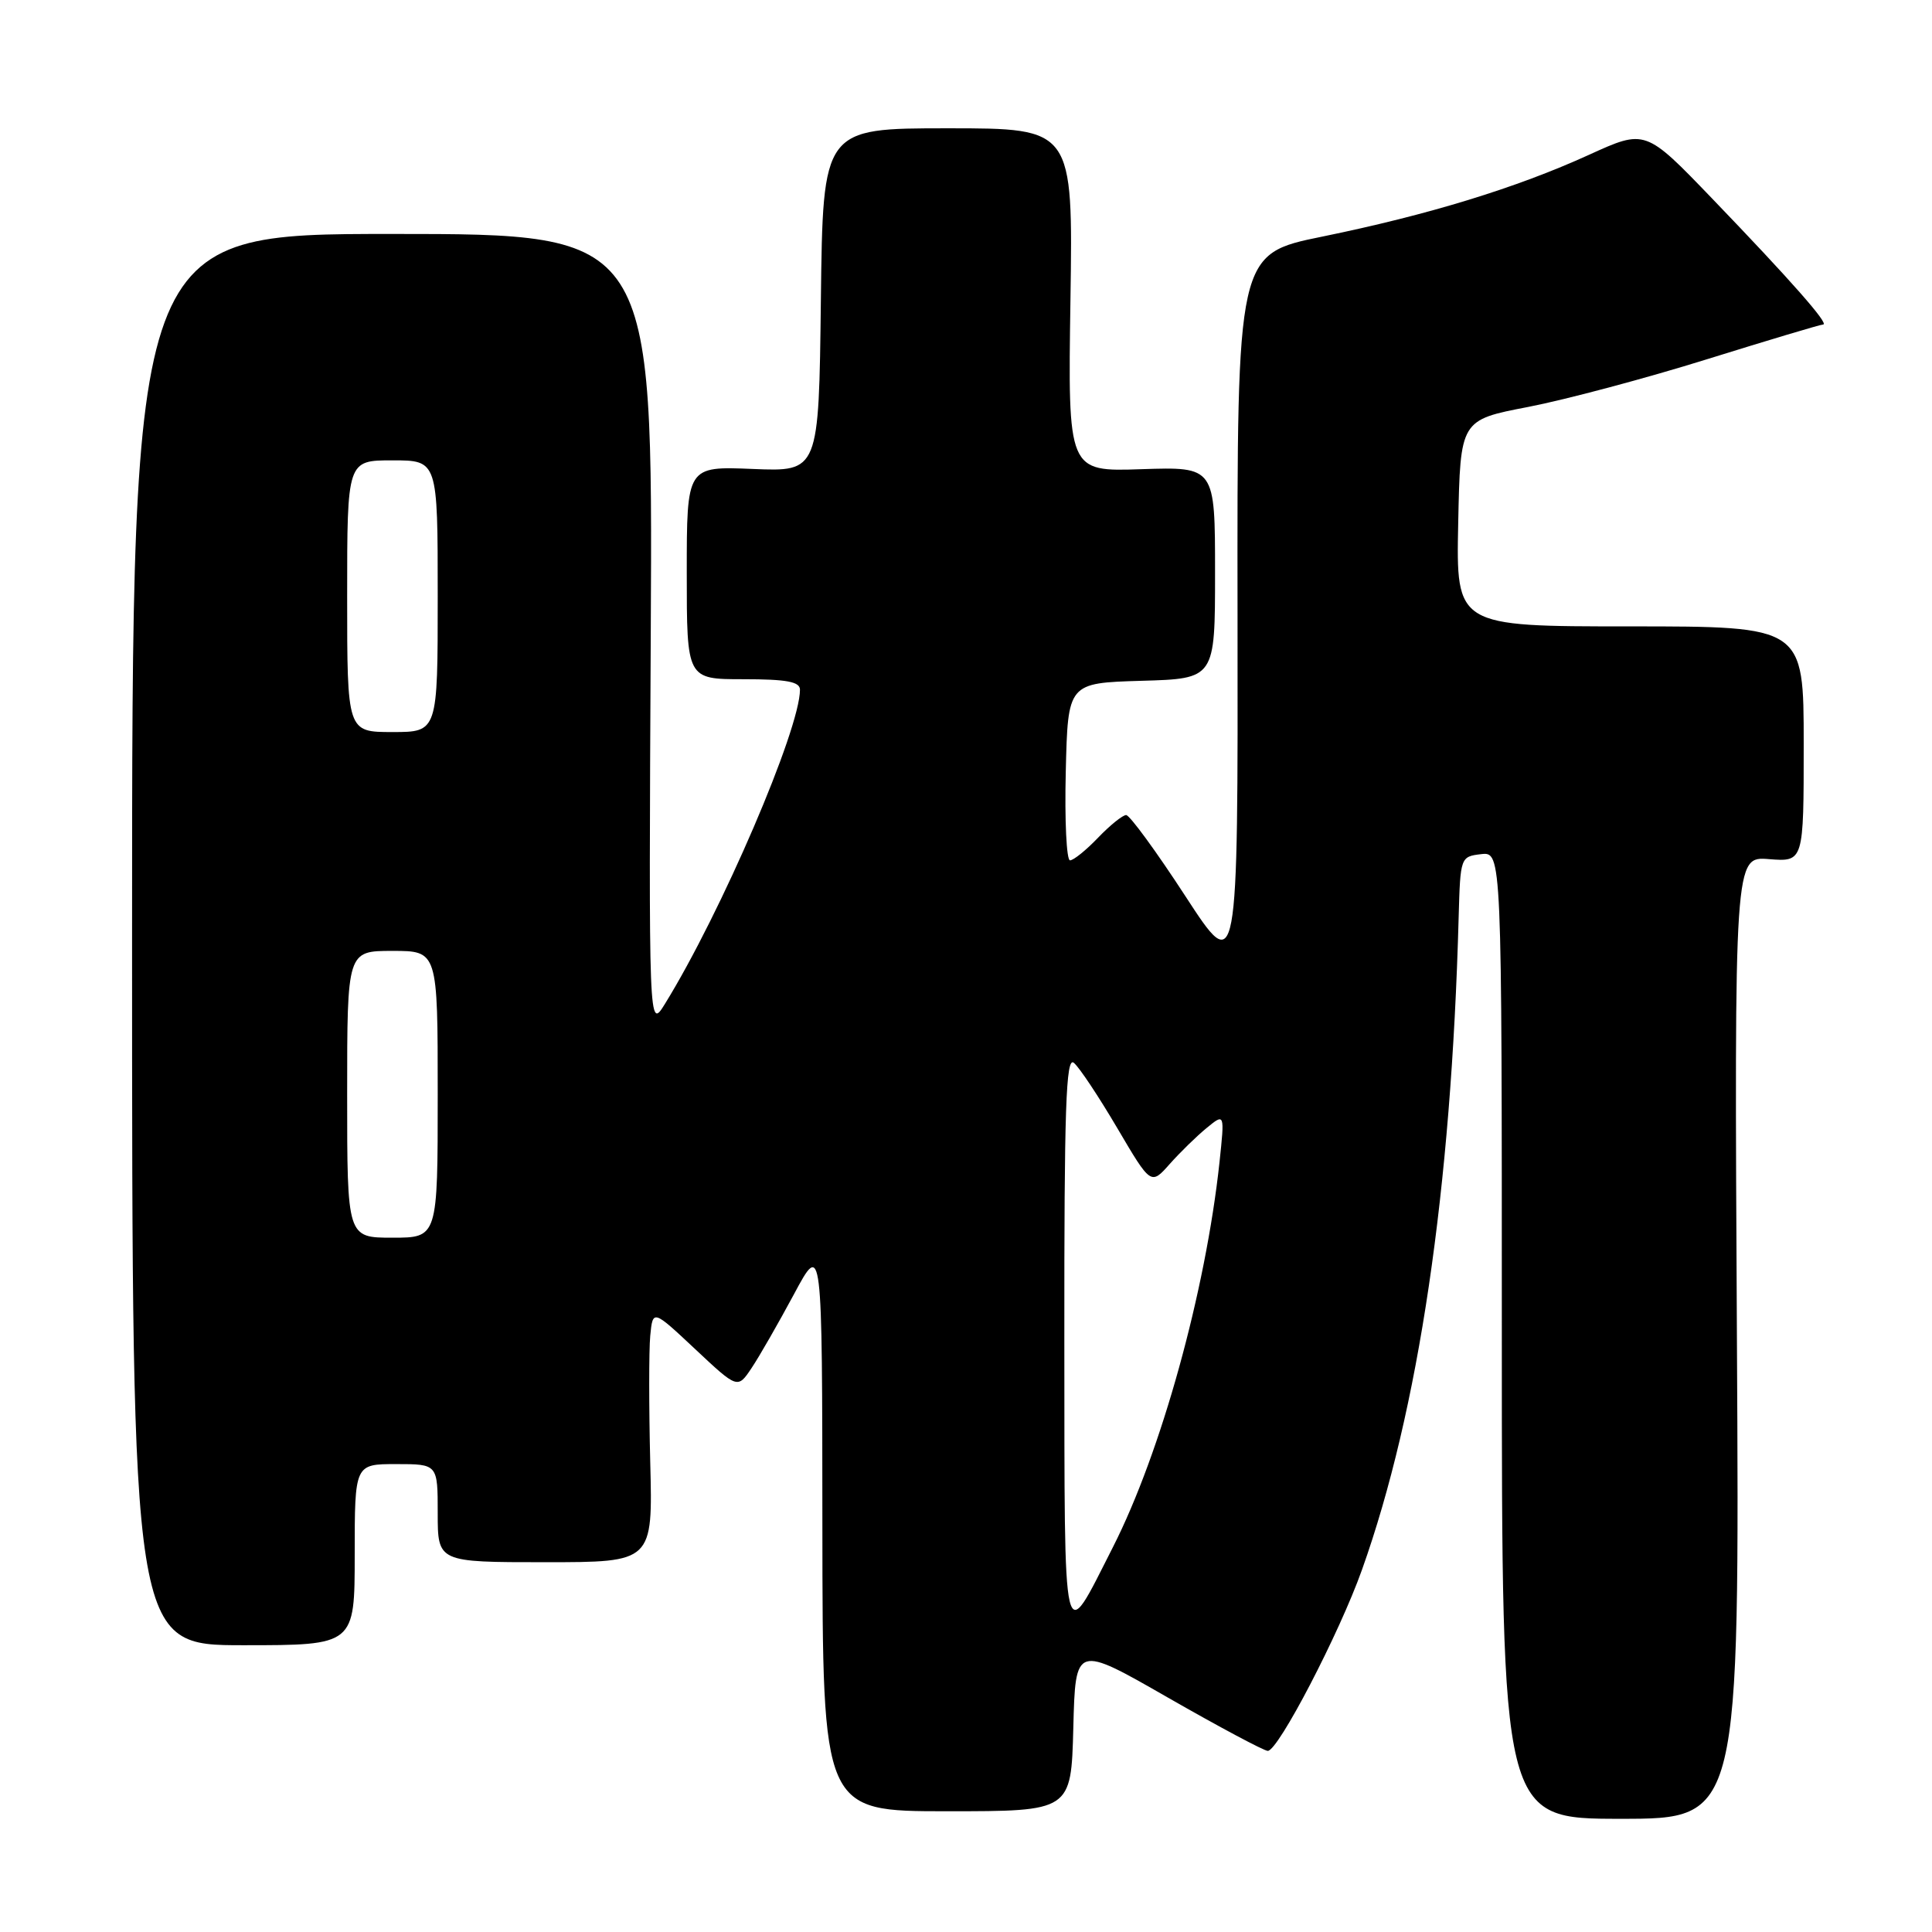 <?xml version="1.0" encoding="UTF-8" standalone="no"?>
<!DOCTYPE svg PUBLIC "-//W3C//DTD SVG 1.1//EN" "http://www.w3.org/Graphics/SVG/1.1/DTD/svg11.dtd" >
<svg xmlns="http://www.w3.org/2000/svg" xmlns:xlink="http://www.w3.org/1999/xlink" version="1.1" viewBox="0 0 256 256">
 <g >
 <path fill="currentColor"
d=" M 230.15 177.24 C 229.81 113.47 229.81 113.47 234.40 113.84 C 239.00 114.20 239.00 114.20 239.00 98.60 C 239.00 83.00 239.00 83.00 215.97 83.00 C 192.94 83.00 192.94 83.00 193.22 69.33 C 193.50 55.65 193.50 55.65 202.50 53.92 C 207.45 52.96 218.12 50.12 226.22 47.59 C 234.32 45.07 241.23 43.00 241.57 43.00 C 242.45 43.00 237.29 37.14 226.86 26.30 C 218.02 17.11 218.02 17.11 210.56 20.51 C 200.90 24.91 189.28 28.47 175.21 31.35 C 163.92 33.65 163.92 33.65 163.98 81.55 C 164.04 129.45 164.04 129.45 157.06 118.73 C 153.22 112.83 149.69 108.00 149.22 108.00 C 148.76 108.00 147.08 109.35 145.50 111.00 C 143.92 112.65 142.25 114.00 141.78 114.00 C 141.32 114.00 141.06 108.71 141.22 102.25 C 141.50 90.50 141.50 90.50 151.25 90.21 C 161.00 89.93 161.00 89.93 161.00 75.89 C 161.00 61.85 161.00 61.85 151.25 62.17 C 141.50 62.50 141.50 62.50 141.84 39.75 C 142.18 17.00 142.18 17.00 125.61 17.00 C 109.04 17.00 109.04 17.00 108.77 39.75 C 108.50 62.50 108.50 62.50 99.75 62.14 C 91.00 61.78 91.00 61.78 91.00 75.89 C 91.00 90.00 91.00 90.00 98.50 90.00 C 104.25 90.00 106.00 90.33 106.00 91.39 C 106.00 96.66 95.56 120.95 88.12 133.00 C 85.96 136.50 85.96 136.50 86.23 83.75 C 86.50 31.00 86.50 31.00 52.00 31.00 C 17.50 31.00 17.50 31.00 17.50 124.50 C 17.50 218.00 17.50 218.00 32.25 218.00 C 47.00 218.00 47.00 218.00 47.00 206.00 C 47.00 194.00 47.00 194.00 52.50 194.00 C 58.00 194.00 58.00 194.00 58.00 200.50 C 58.00 207.00 58.00 207.00 72.25 207.00 C 86.50 207.00 86.50 207.00 86.16 193.75 C 85.98 186.46 85.98 178.93 86.16 177.00 C 86.50 173.50 86.50 173.50 92.12 178.77 C 97.74 184.04 97.74 184.04 99.59 181.27 C 100.61 179.75 103.13 175.35 105.20 171.50 C 108.95 164.50 108.95 164.50 108.97 202.25 C 109.00 240.00 109.00 240.00 125.47 240.00 C 141.93 240.00 141.93 240.00 142.22 228.96 C 142.50 217.91 142.50 217.91 154.79 224.96 C 161.55 228.83 167.49 232.00 167.99 232.00 C 169.37 232.00 177.47 216.44 180.47 208.00 C 187.98 186.92 192.31 157.66 193.28 121.50 C 193.50 113.58 193.53 113.50 196.25 113.18 C 199.00 112.87 199.00 112.87 199.00 176.93 C 199.00 241.00 199.00 241.00 214.75 241.00 C 230.50 241.00 230.50 241.00 230.15 177.24 Z  M 141.03 177.63 C 141.01 146.76 141.24 139.95 142.29 140.83 C 143.01 141.42 145.59 145.31 148.04 149.47 C 152.50 157.05 152.50 157.05 155.00 154.23 C 156.38 152.68 158.58 150.53 159.89 149.46 C 162.28 147.50 162.28 147.50 161.59 154.00 C 159.75 171.11 153.85 192.44 147.47 205.00 C 140.71 218.30 141.07 219.84 141.03 177.63 Z  M 46.00 145.00 C 46.00 126.00 46.00 126.00 52.00 126.00 C 58.00 126.00 58.00 126.00 58.00 145.00 C 58.00 164.00 58.00 164.00 52.00 164.00 C 46.00 164.00 46.00 164.00 46.00 145.00 Z  M 46.00 79.00 C 46.00 61.00 46.00 61.00 52.00 61.00 C 58.00 61.00 58.00 61.00 58.00 79.00 C 58.00 97.00 58.00 97.00 52.00 97.00 C 46.00 97.00 46.00 97.00 46.00 79.00 Z "/>
</g>
</svg>
